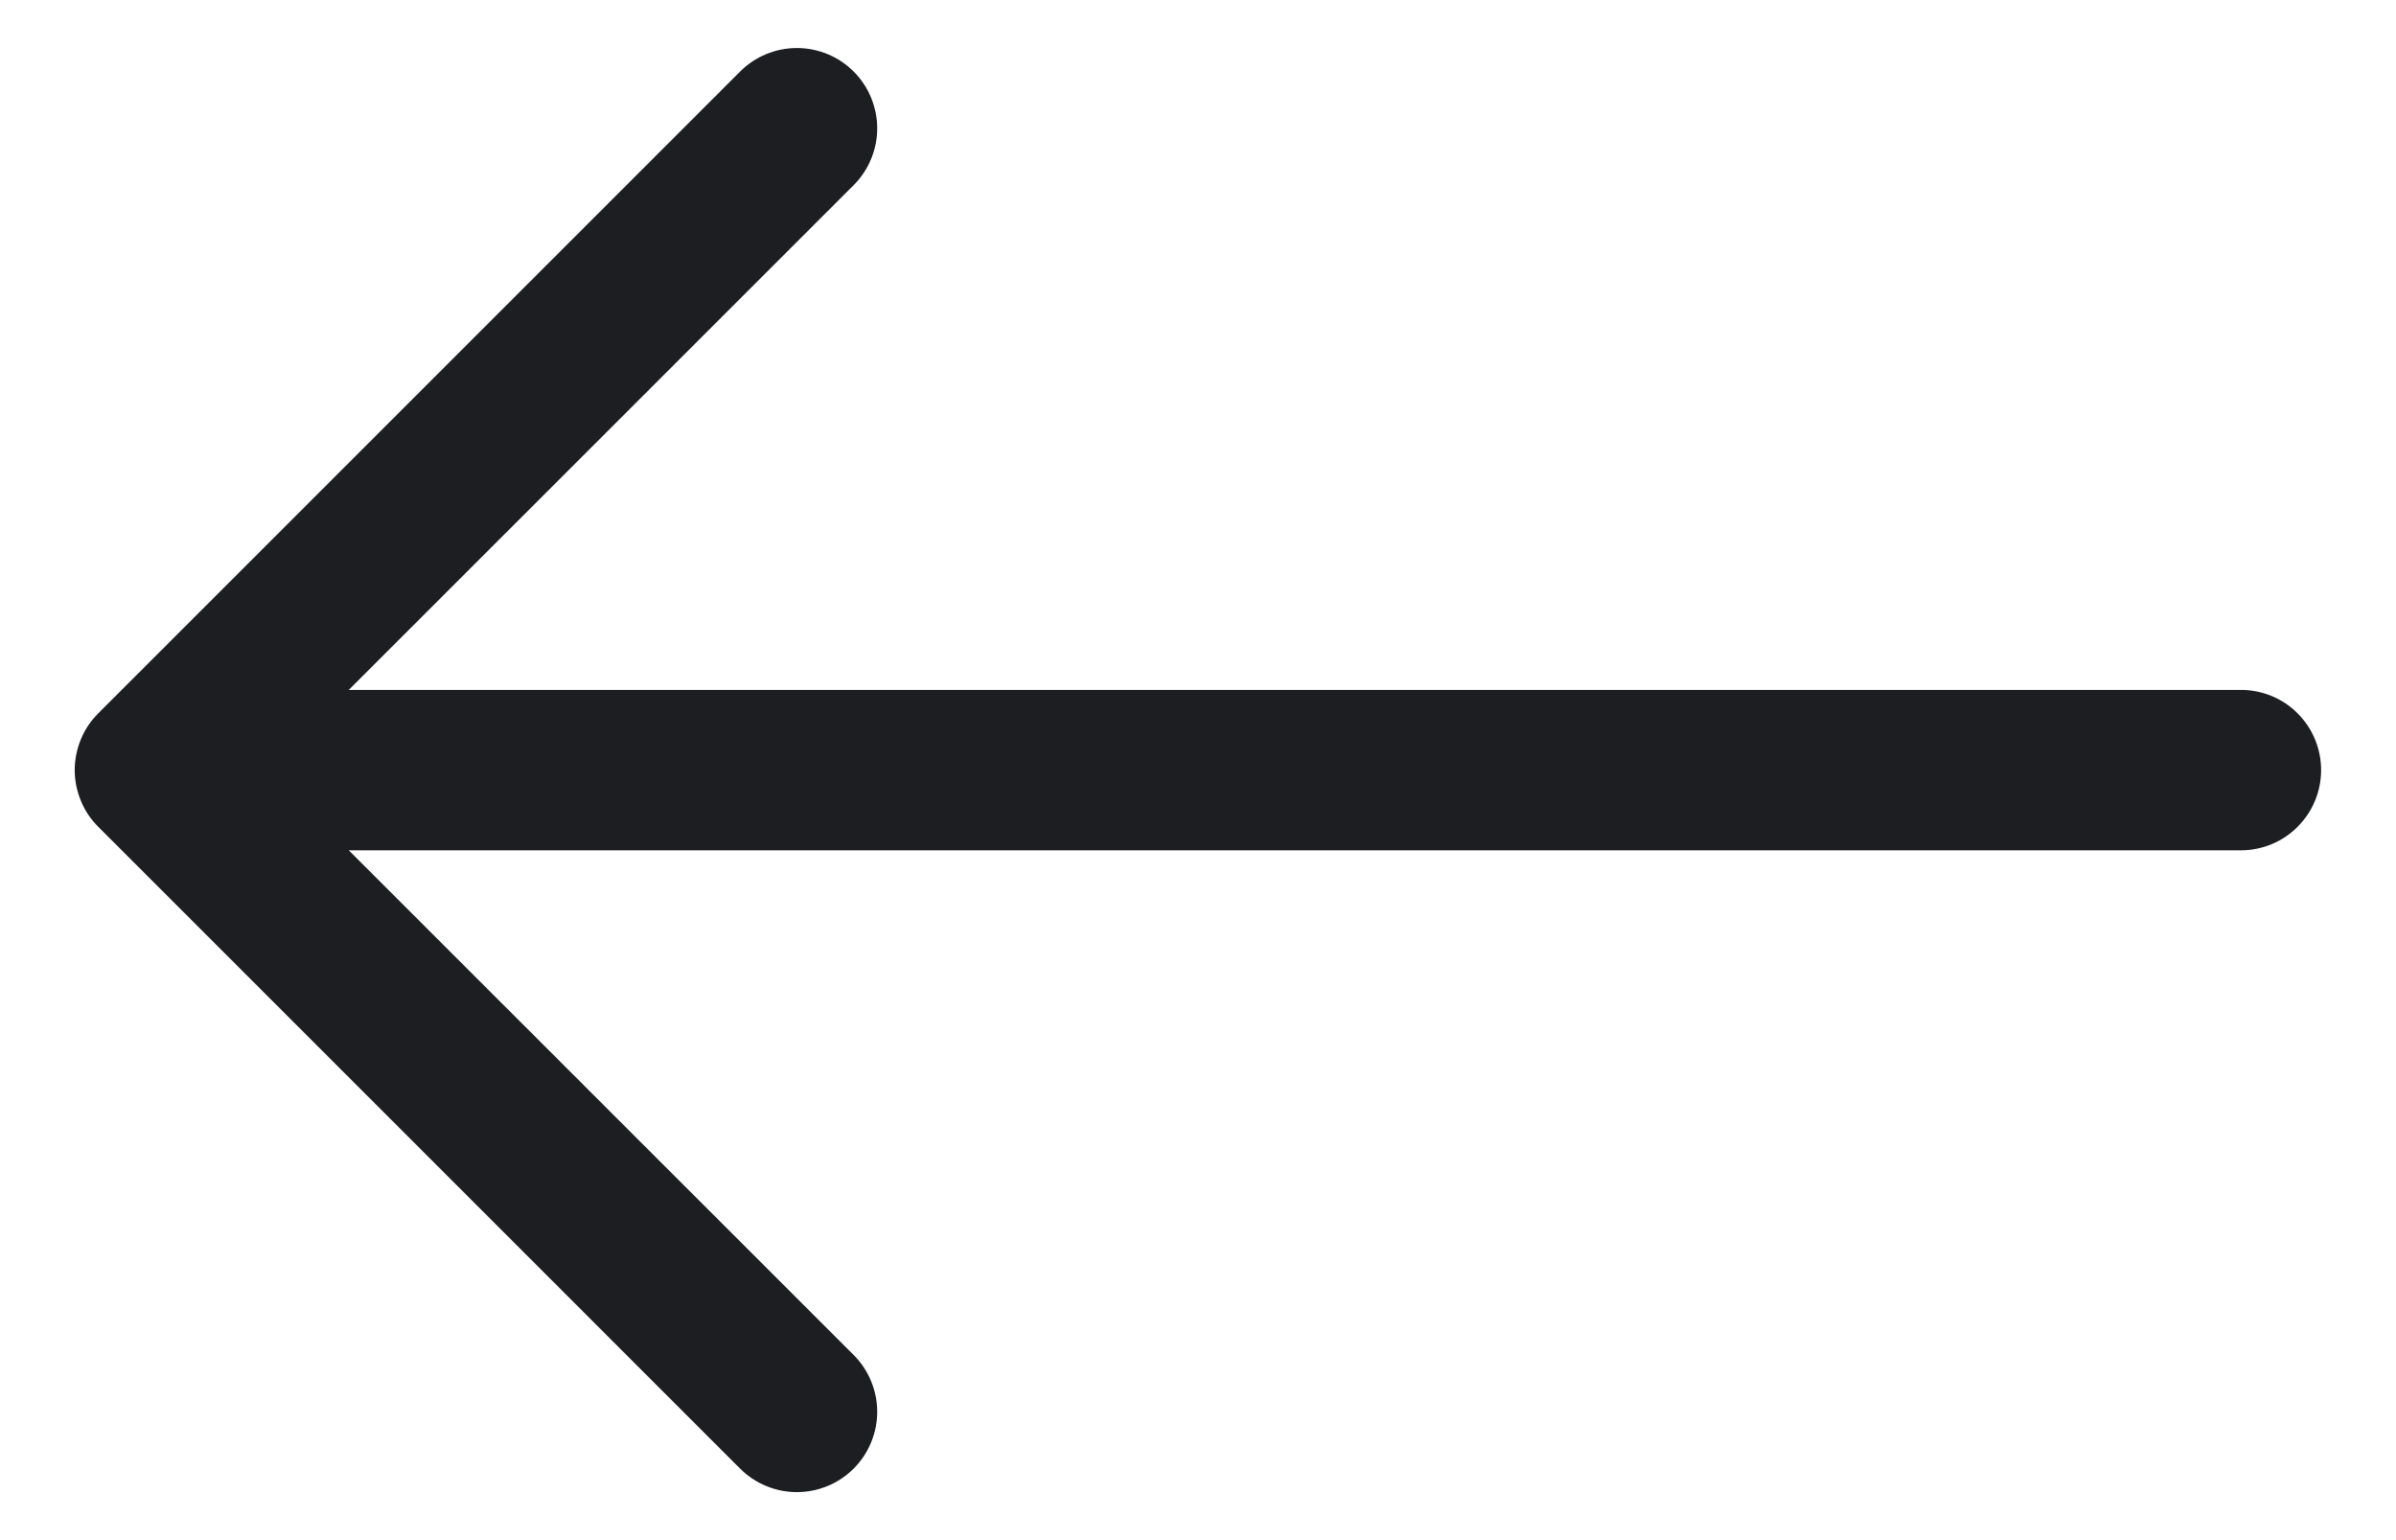 <svg width="28" height="18" viewBox="0 0 28 18" fill="none" xmlns="http://www.w3.org/2000/svg">
<path fill-rule="evenodd" clip-rule="evenodd" d="M27.125 9C27.125 8.751 27.026 8.513 26.85 8.337C26.675 8.161 26.436 8.063 26.188 8.063H4.076L9.976 2.164C10.152 1.988 10.251 1.749 10.251 1.5C10.251 1.251 10.152 1.012 9.976 0.836C9.8 0.66 9.561 0.561 9.312 0.561C9.064 0.561 8.825 0.66 8.649 0.836L1.149 8.336C1.061 8.423 0.992 8.527 0.945 8.641C0.898 8.755 0.873 8.877 0.873 9C0.873 9.123 0.898 9.245 0.945 9.359C0.992 9.473 1.061 9.577 1.149 9.664L8.649 17.164C8.825 17.34 9.064 17.439 9.312 17.439C9.561 17.439 9.8 17.34 9.976 17.164C10.152 16.988 10.251 16.749 10.251 16.5C10.251 16.251 10.152 16.012 9.976 15.836L4.076 9.938H26.188C26.436 9.938 26.675 9.839 26.85 9.663C27.026 9.487 27.125 9.249 27.125 9Z" fill="#1D1E22"/>
</svg>
